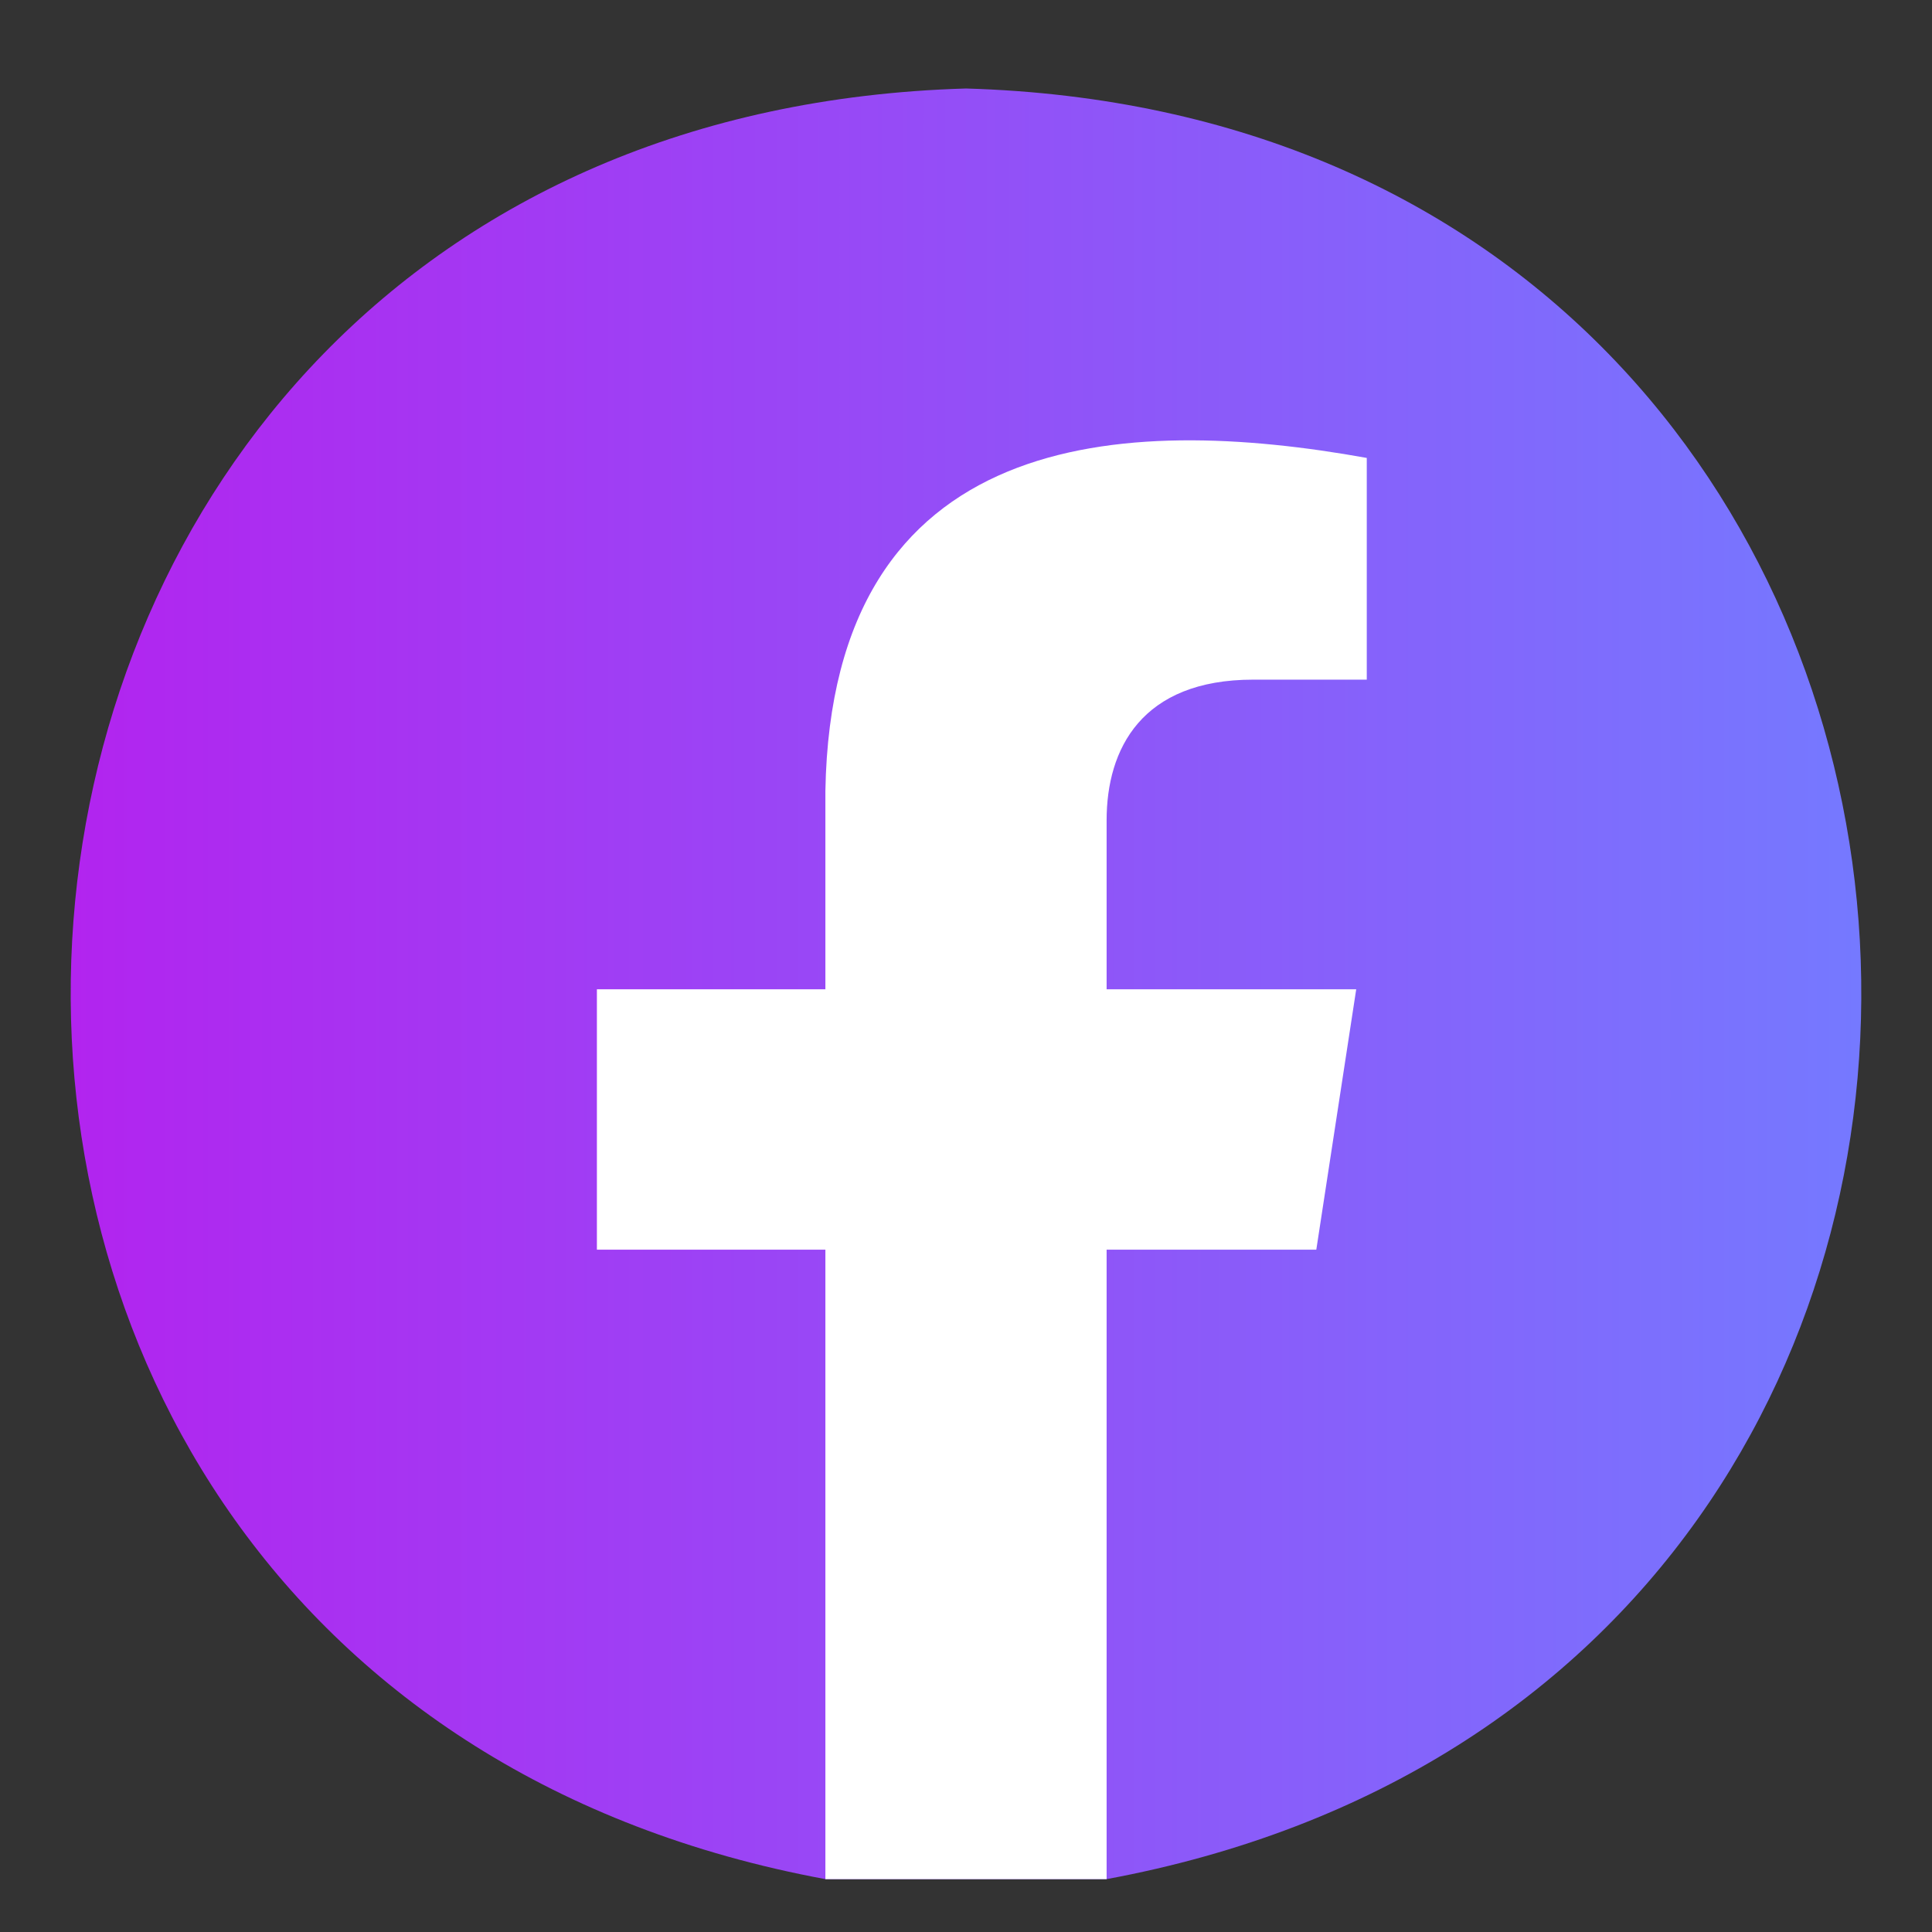 <svg width="41" height="41" viewBox="0 0 41 41" fill="none" xmlns="http://www.w3.org/2000/svg">
<rect x="0" y="0" width="41" height="41" fill="#333333" stroke="none"/>
<path d="M20.5 1.878C-3.057 2.568 -5.459 35.623 17.516 39.878H20.5H23.484C46.464 35.619 44.051 2.566 20.5 1.878Z" fill="url(#paint0_linear_648_3768)"/>
<path d="M23.484 26.52H27.934L28.781 20.994H23.484V17.408C23.484 15.896 24.224 14.423 26.597 14.423H29.005V9.718C23.847 8.789 17.651 9.072 17.516 16.782V20.994H12.667V26.52H17.516C17.516 26.52 17.516 39.878 17.516 39.878H20.5H23.484V26.52Z" fill="white"/>
<defs>
<linearGradient id="paint0_linear_648_3768" x1="1.5" y1="20.878" x2="39.5" y2="20.878" gradientUnits="userSpaceOnUse">
<stop stop-color="#B224EF"/>
<stop offset="1" stop-color="#7579FF"/>
</linearGradient>
</defs>
</svg>
